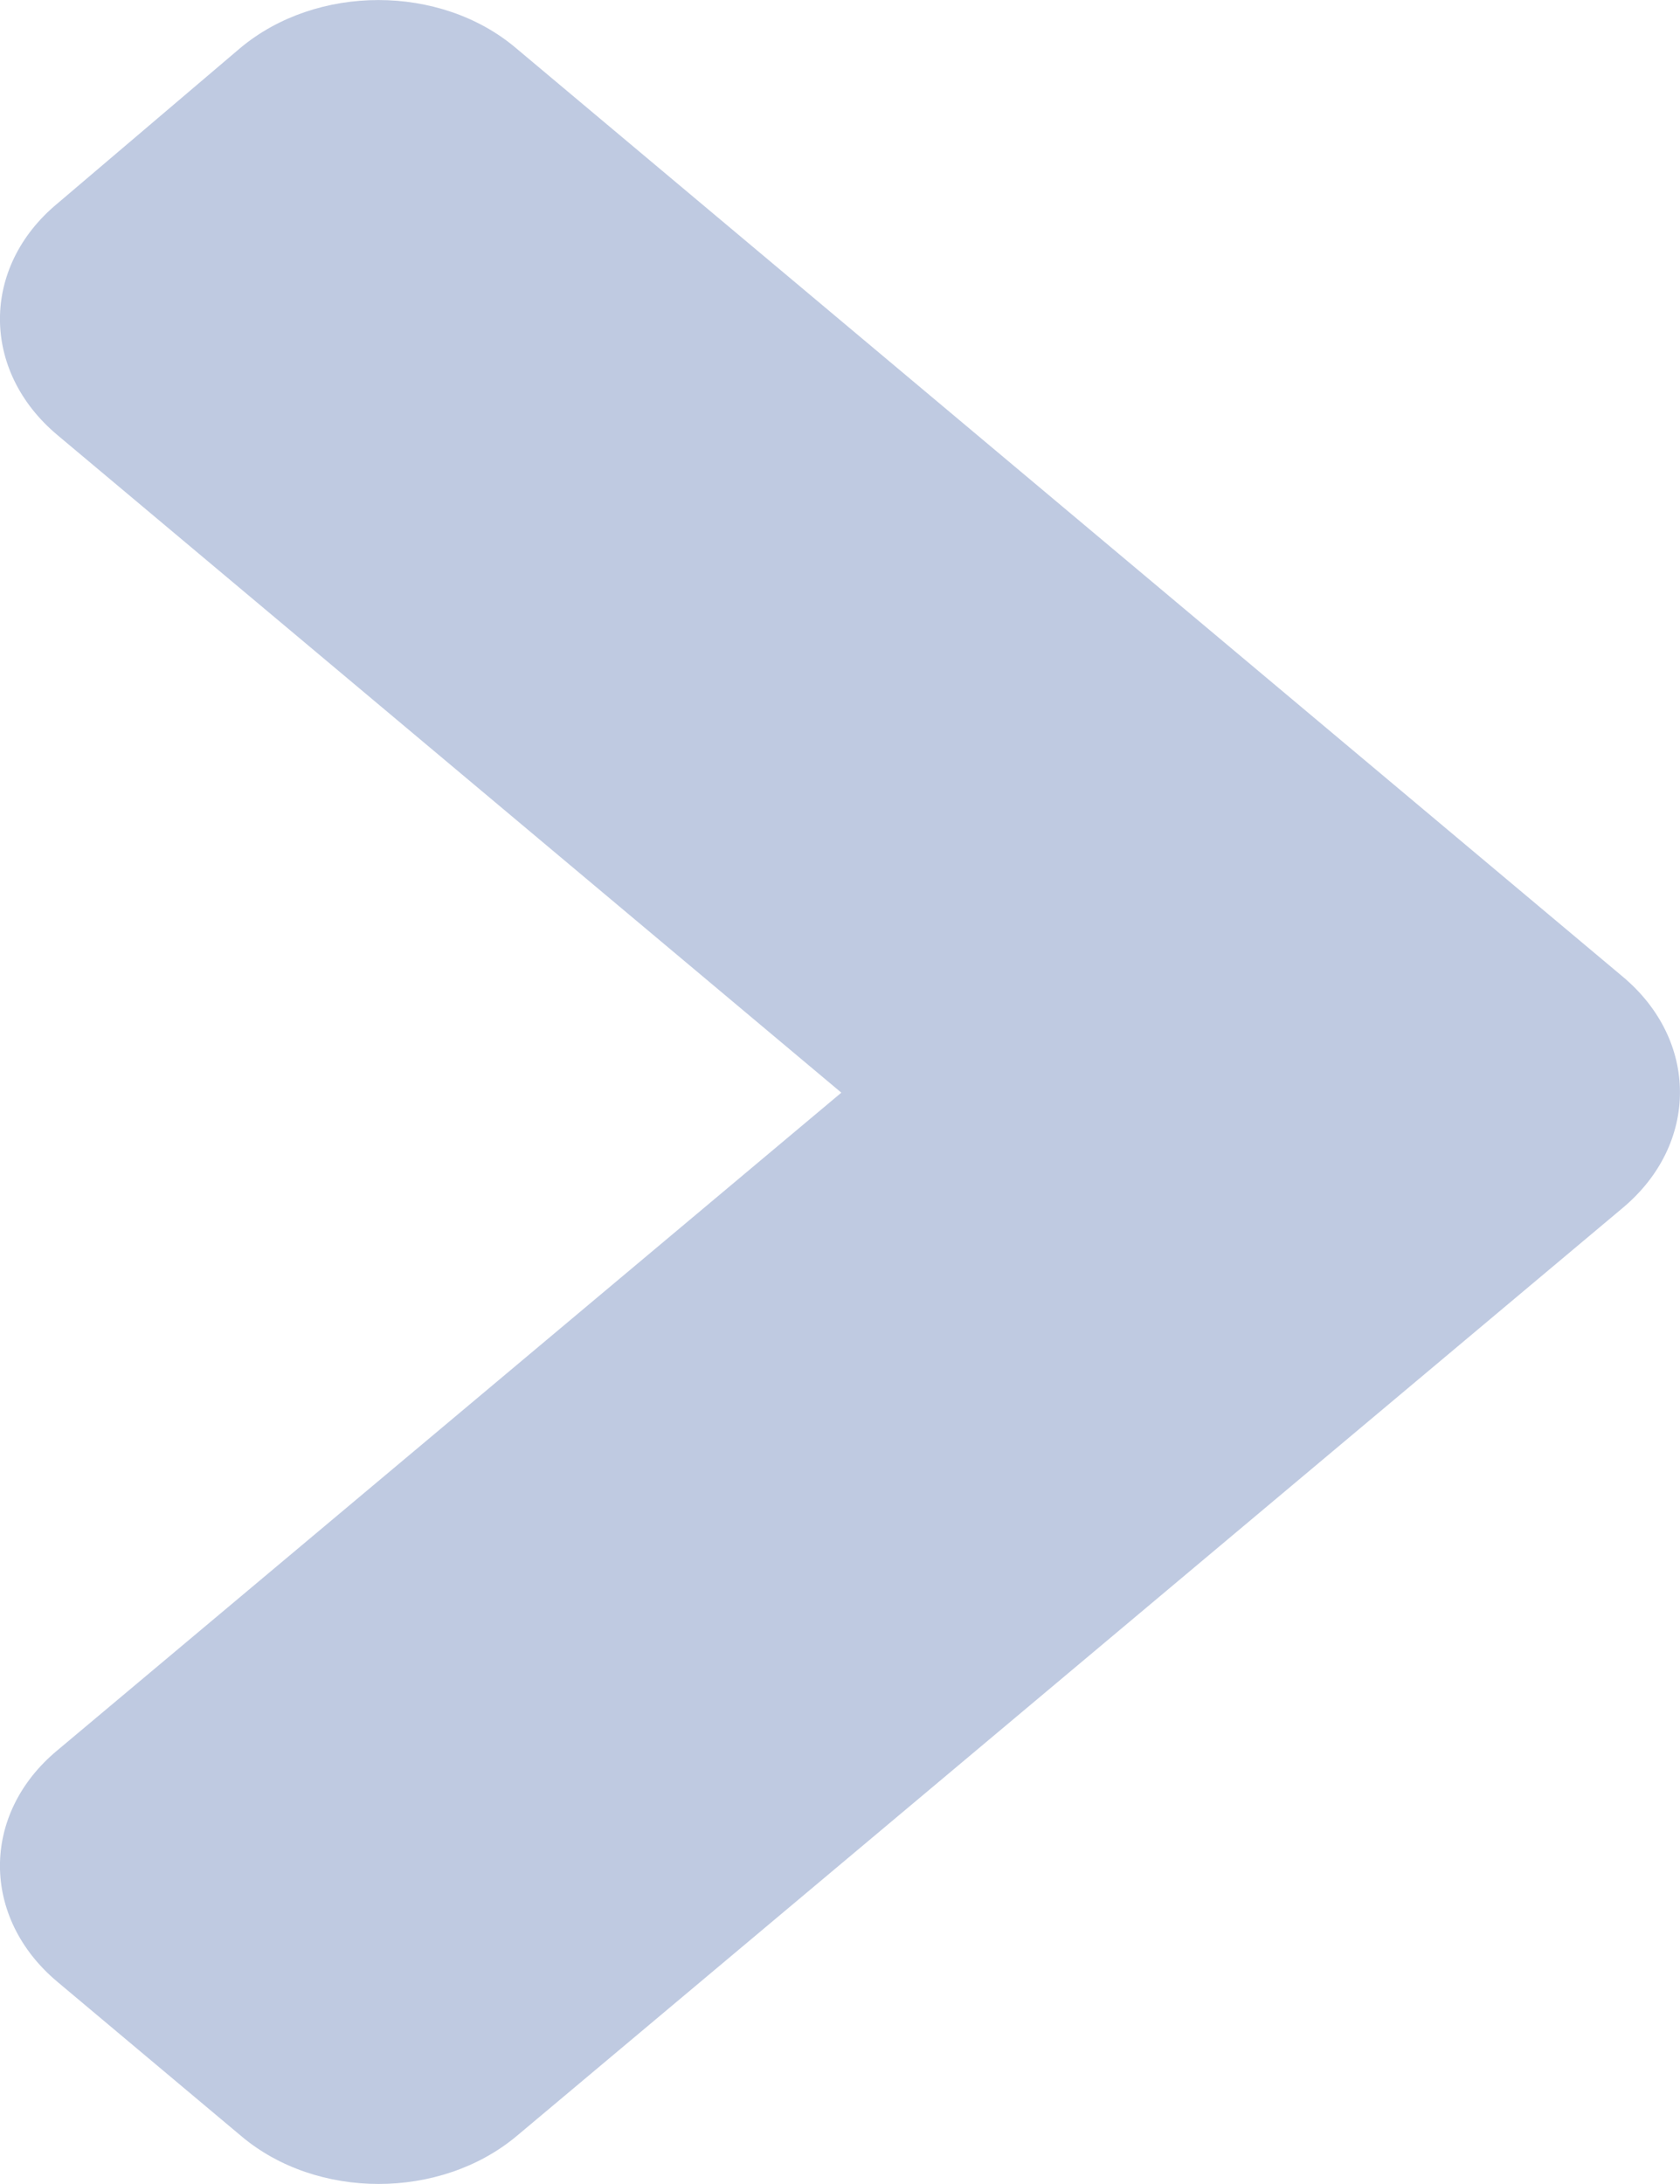 <svg width="10" height="13" viewBox="0 0 10 13" fill="none" xmlns="http://www.w3.org/2000/svg">
<path d="M9.659 7.19L3.076 12.714C2.621 13.095 1.885 13.095 1.435 12.714L0.341 11.796C-0.114 11.414 -0.114 10.797 0.341 10.419L5.008 6.504L0.341 2.589C-0.114 2.207 -0.114 1.59 0.341 1.212L1.43 0.286C1.885 -0.095 2.621 -0.095 3.071 0.286L9.655 5.81C10.114 6.191 10.114 6.809 9.659 7.19Z" fill="#BFCAE1"/>
</svg>
